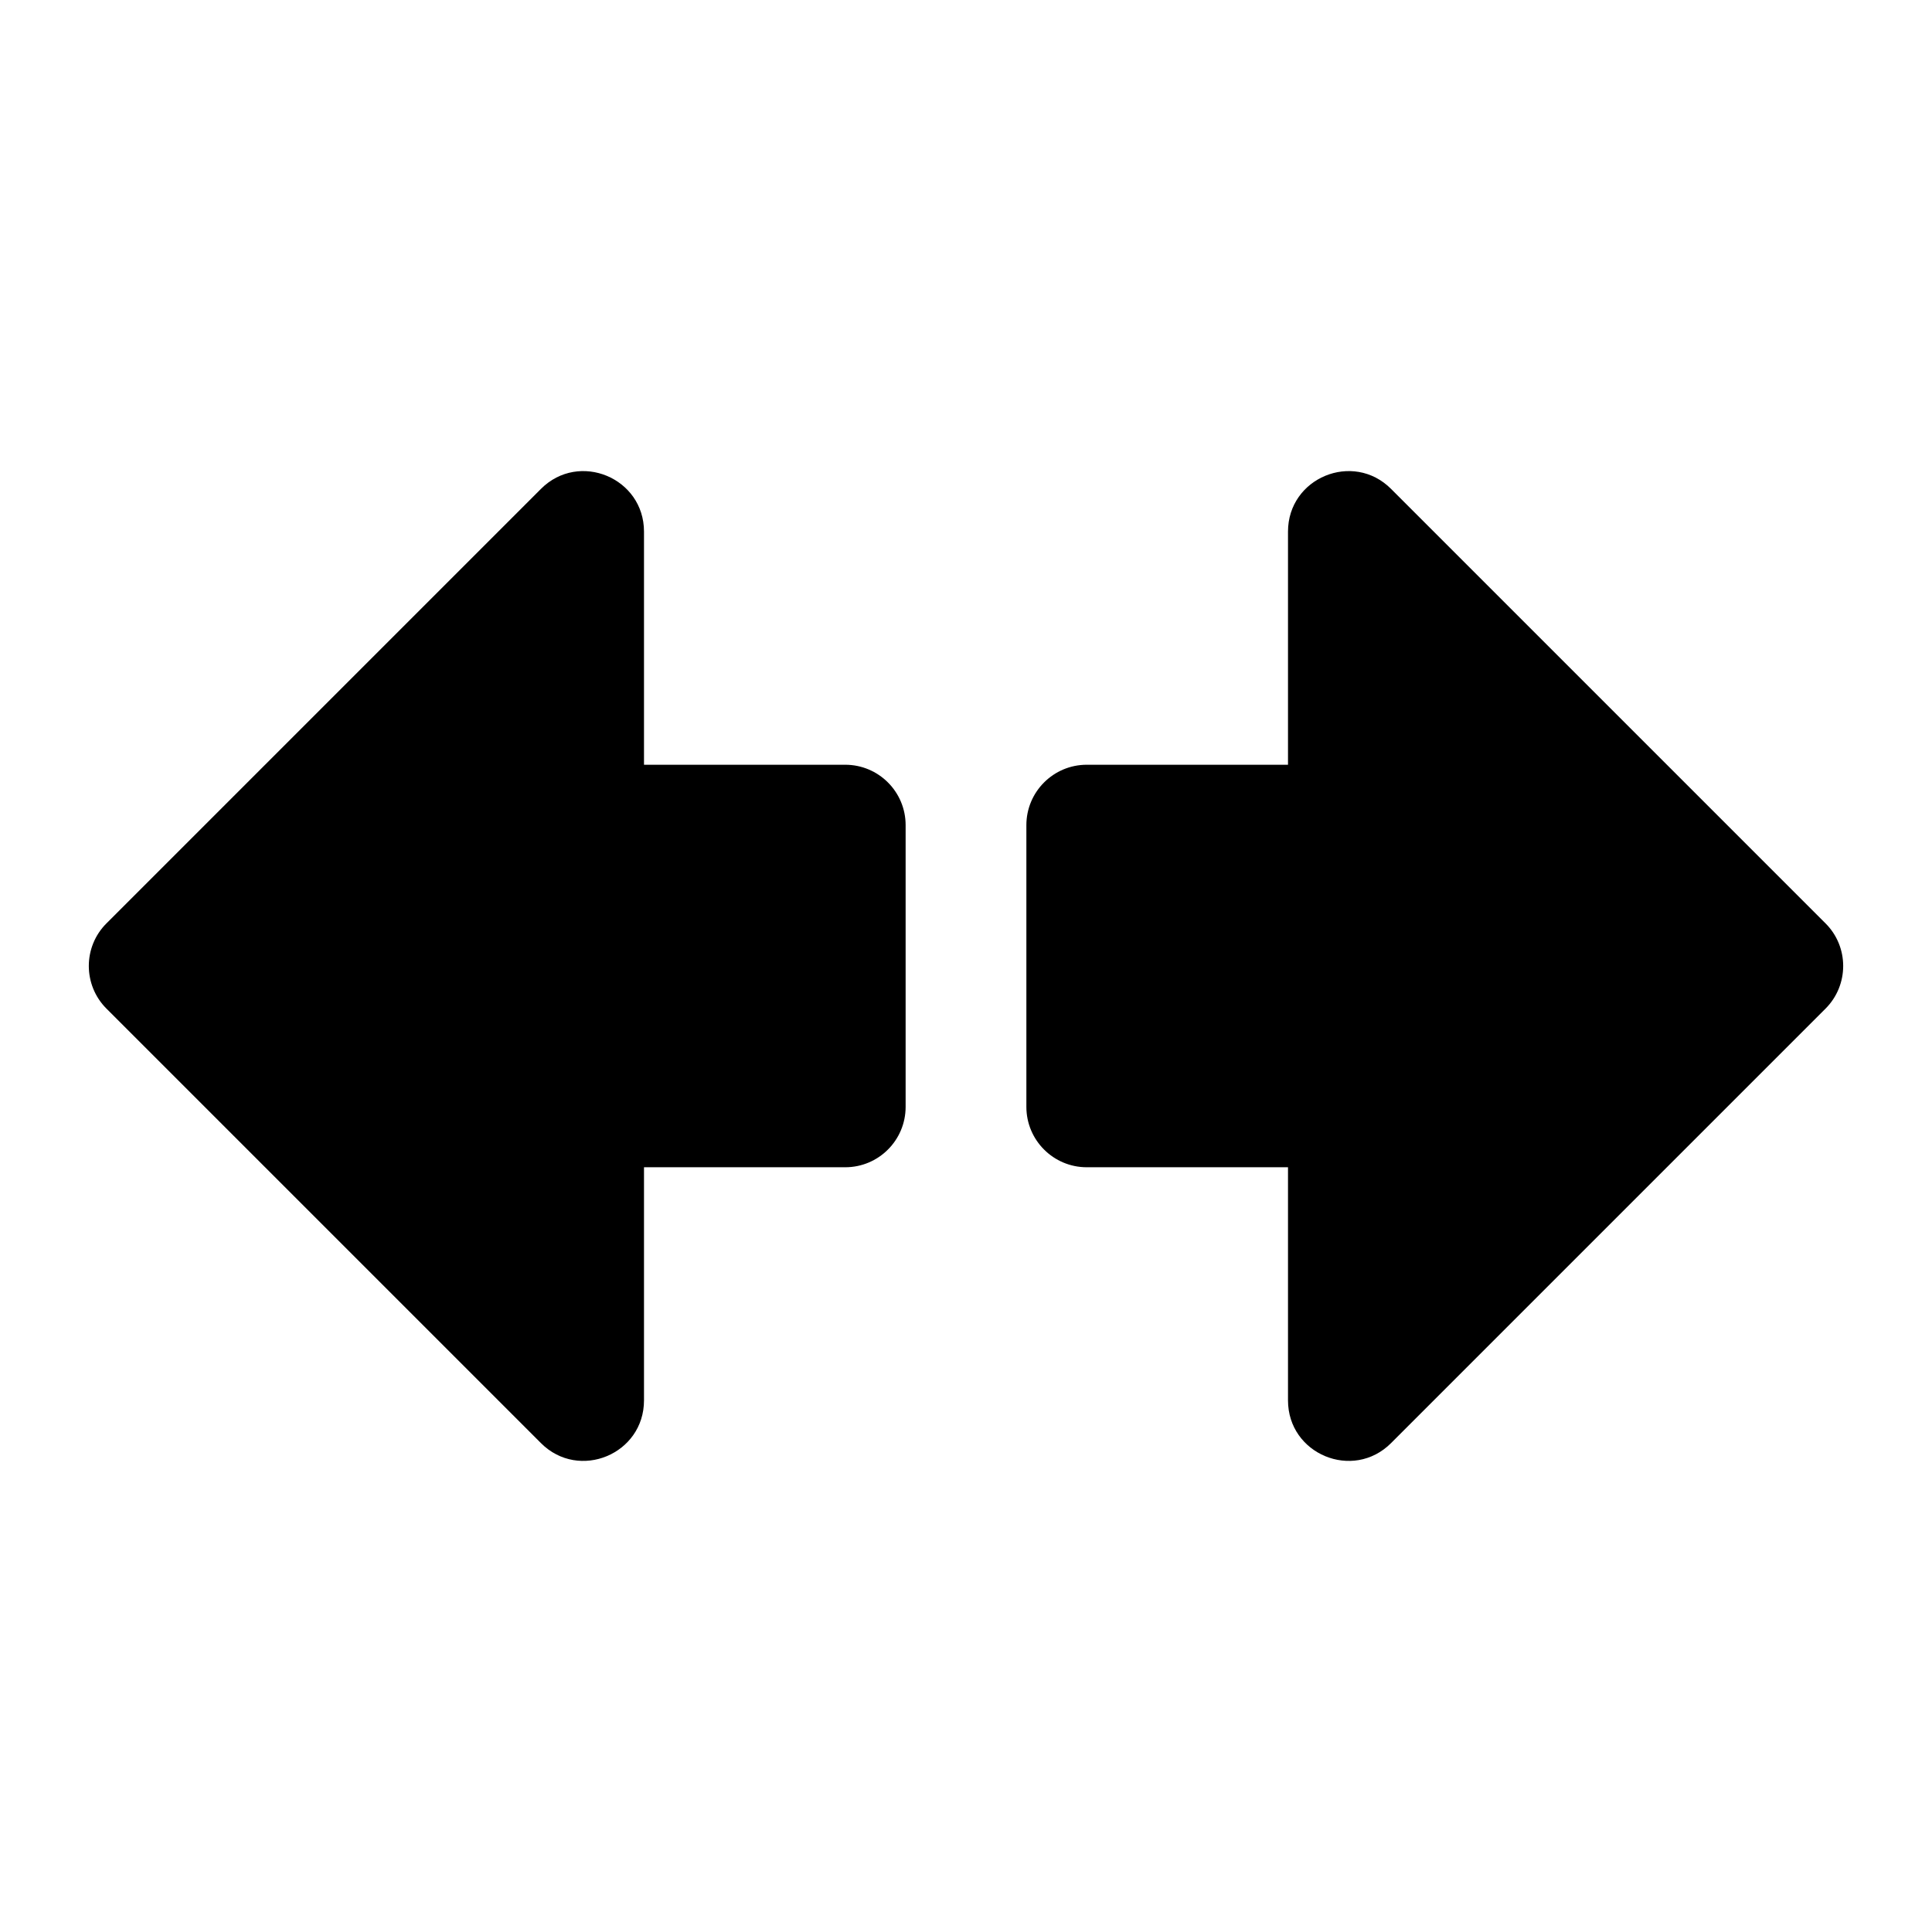 <svg width="24" height="24" viewBox="0 0 24 24" fill="none" xmlns="http://www.w3.org/2000/svg">
<path d="M16 6.604C16 5.935 16.808 5.601 17.28 6.073L22.677 11.47C22.97 11.762 22.97 12.237 22.677 12.53L17.28 17.927C16.808 18.399 16 18.065 16 17.396V14.5H13.5C13.086 14.5 12.75 14.164 12.75 13.75V10.25C12.75 9.836 13.086 9.5 13.5 9.5H16V6.604Z" fill="black"/>
<path d="M8 6.604C8 5.935 7.192 5.601 6.72 6.073L1.323 11.47C1.03 11.762 1.03 12.237 1.323 12.53L6.72 17.927C7.192 18.399 8 18.065 8 17.396V14.5H10.5C10.914 14.5 11.25 14.164 11.25 13.75V10.25C11.25 9.836 10.914 9.5 10.5 9.5H8V6.604Z" fill="black"/>
</svg>
